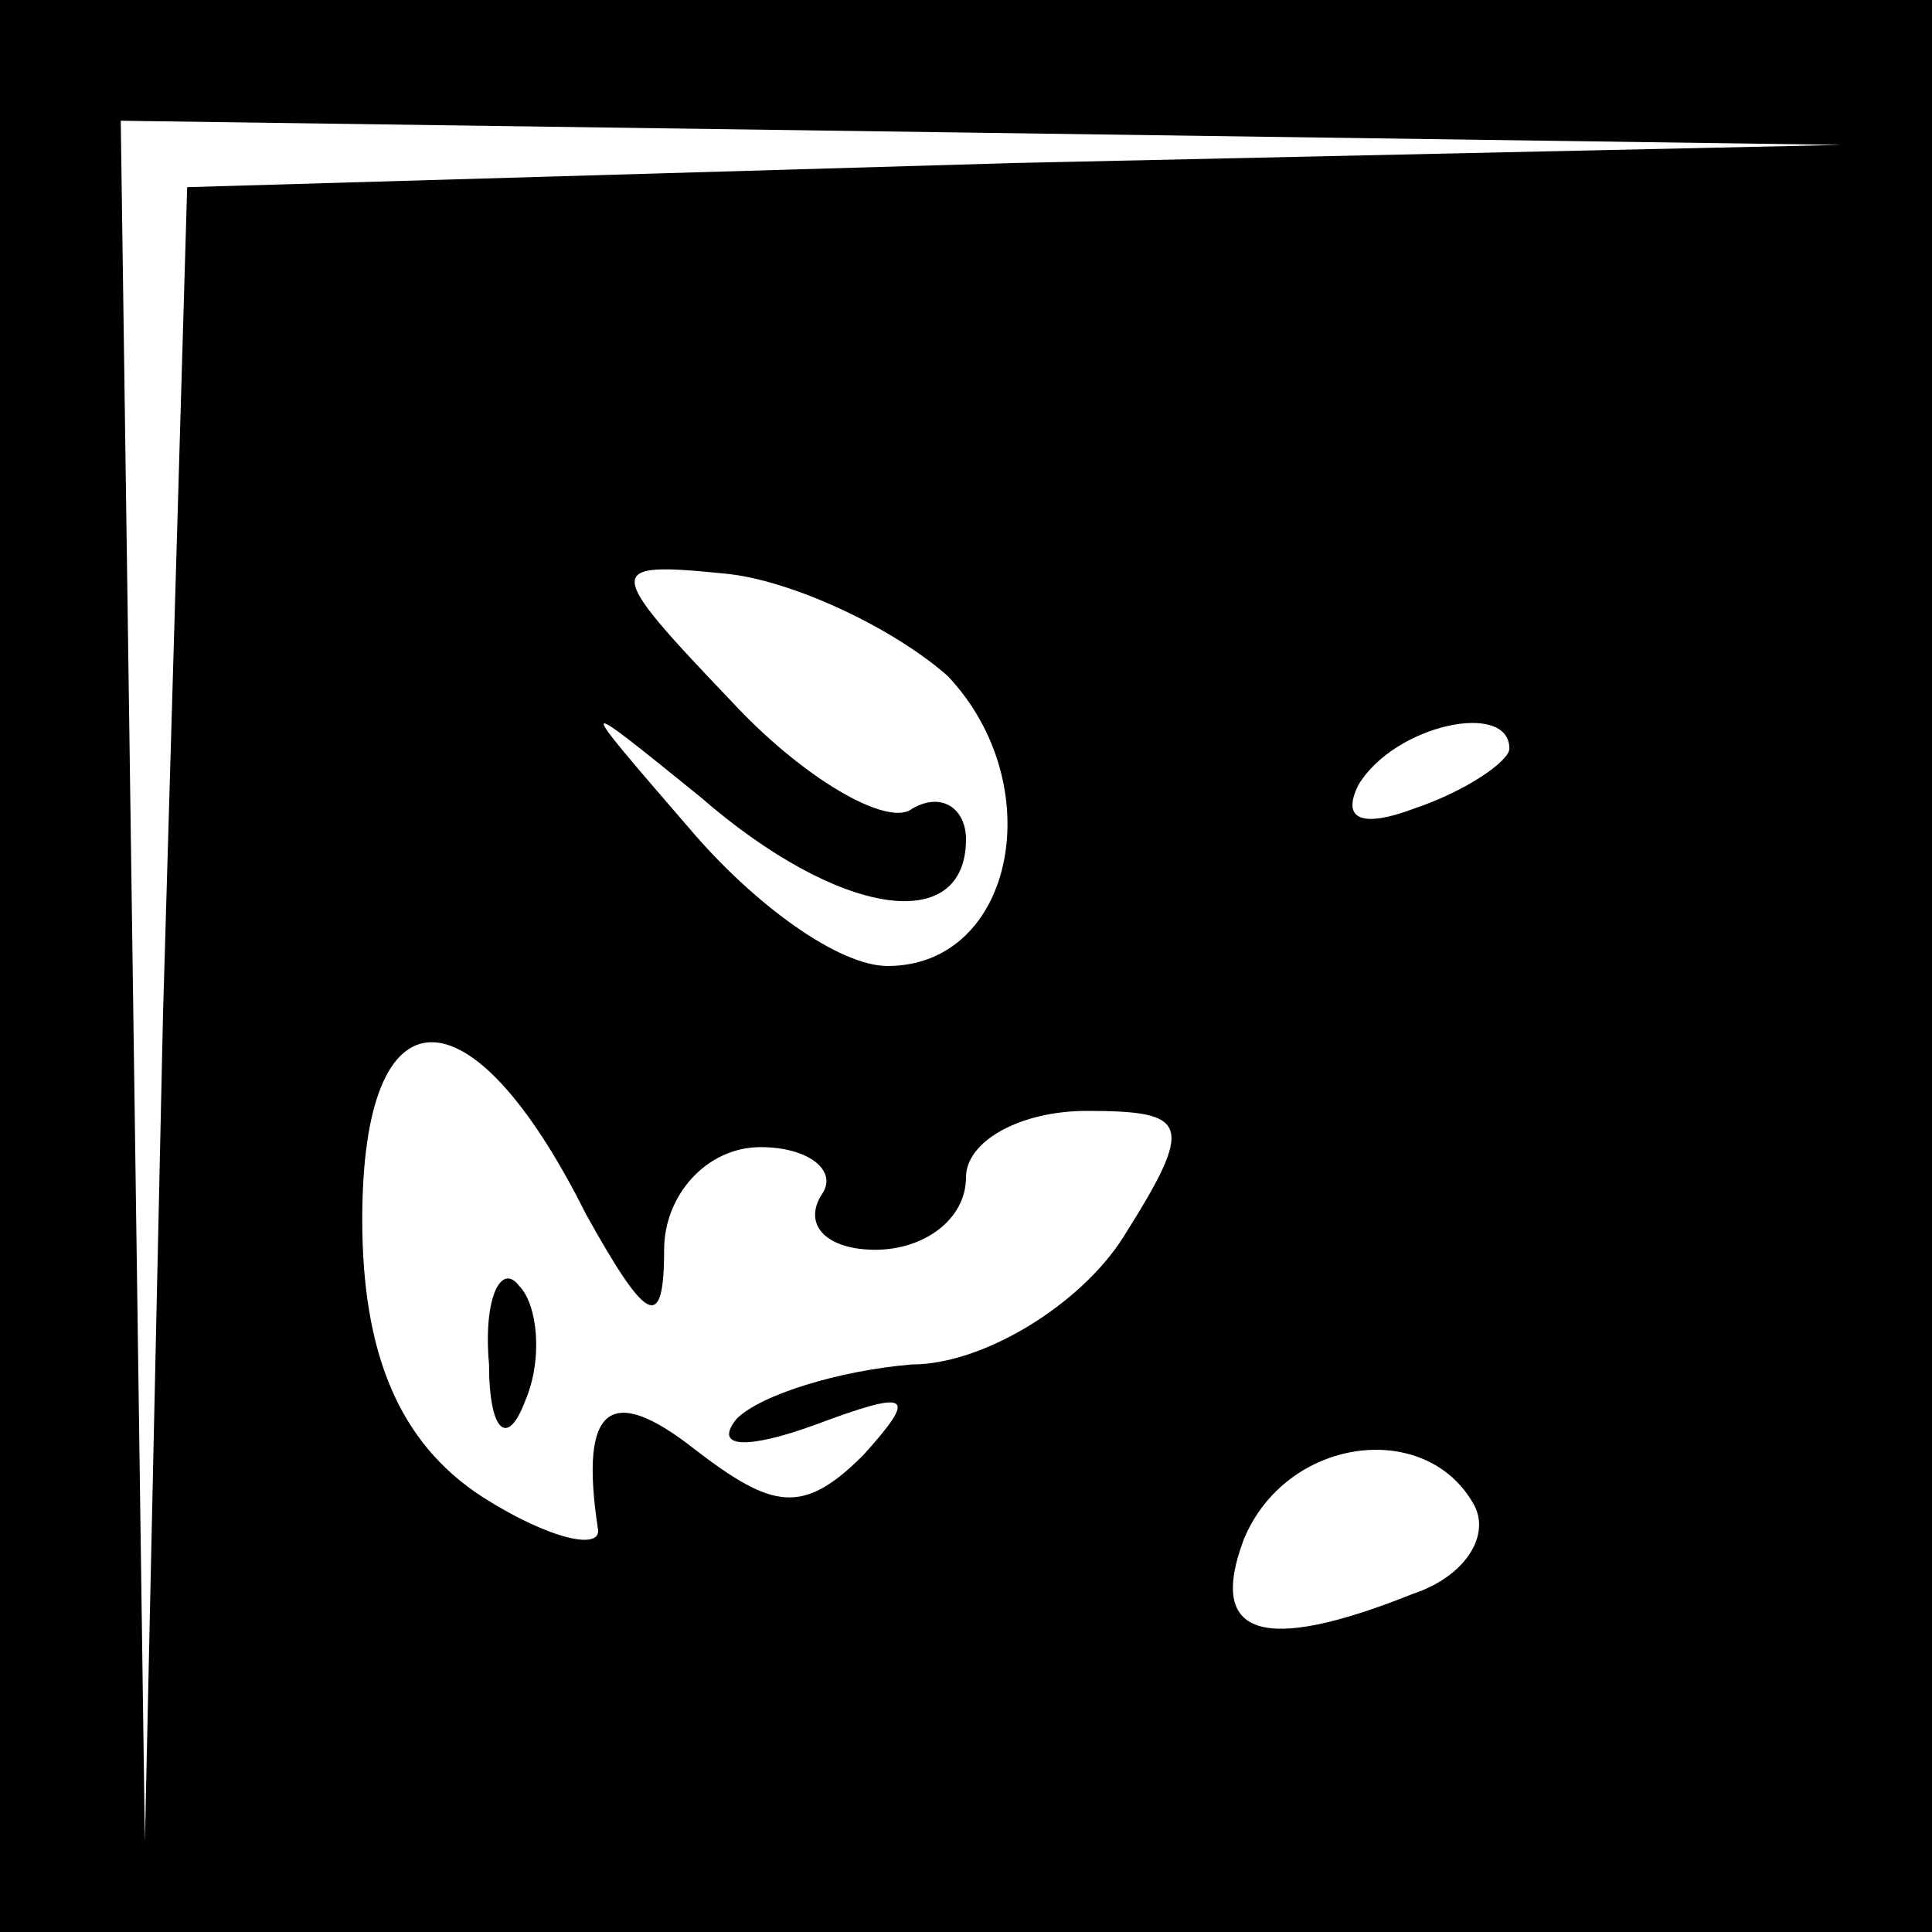 <?xml version="1.0" standalone="no"?>
<!DOCTYPE svg PUBLIC "-//W3C//DTD SVG 20010904//EN"
 "http://www.w3.org/TR/2001/REC-SVG-20010904/DTD/svg10.dtd">
<svg version="1.0" xmlns="http://www.w3.org/2000/svg"
 width="32pt" height="32pt" viewBox="0 0 32 32"
 preserveAspectRatio="xMidYMid meet">
<rect x="0" y="0" width="32" height="32" fill="#808080" stroke="none"/>
<g transform="translate(0,32) scale(0.1,-0.1)"
fill="#000000" stroke="none">
<path fill="#000000" stroke="none" d="M0 160 l0 -160 160 0 160 0 0 160 0
160 -160 0 -160 0 0 -160z"/>
<path fill="#ffffff" stroke="none" d="M168 293 l-137 -4 -4 -137 -3 -137 -2
143 -2 142 143 -2 142 -2 -137 -3z"/>
<path fill="#ffffff" stroke="none" d="M157 208 c17 -18 11 -48 -10 -48 -8 0
-22 10 -33 23 -19 22 -19 22 2 5 23 -20 44 -23 44 -7 0 5 -4 8 -9 5 -4 -3 -18
5 -30 18 -21 22 -21 23 -1 21 11 -1 28 -9 37 -17z"/>
<path fill="#ffffff" stroke="none" d="M250 196 c0 -2 -7 -7 -16 -10 -8 -3
-12 -2 -9 4 6 10 25 14 25 6z"/>
<path fill="#ffffff" stroke="none" d="M97 119 c10 -18 13 -20 13 -6 0 9 7 17
16 17 8 0 13 -4 10 -8 -3 -5 1 -9 9 -9 8 0 15 5 15 12 0 6 9 11 20 11 17 0 18
-2 6 -21 -7 -11 -23 -21 -35 -21 -12 -1 -25 -5 -29 -9 -4 -5 2 -5 13 -1 16 6
17 5 8 -5 -10 -10 -15 -9 -28 1 -14 11 -19 7 -16 -13 1 -4 -8 -2 -19 5 -14 9
-20 24 -20 46 0 39 18 39 37 1z"/>
<path fill="#ffffff" stroke="none" d="M244 71 c3 -5 -1 -12 -10 -15 -25 -10
-34 -7 -28 9 7 17 30 20 38 6z"/>
<path fill="#000000" stroke="none" d="M81 94 c0 -11 3 -14 6 -6 3 7 2 16 -1
19 -3 4 -6 -2 -5 -13z"/>
</g>
</svg>
